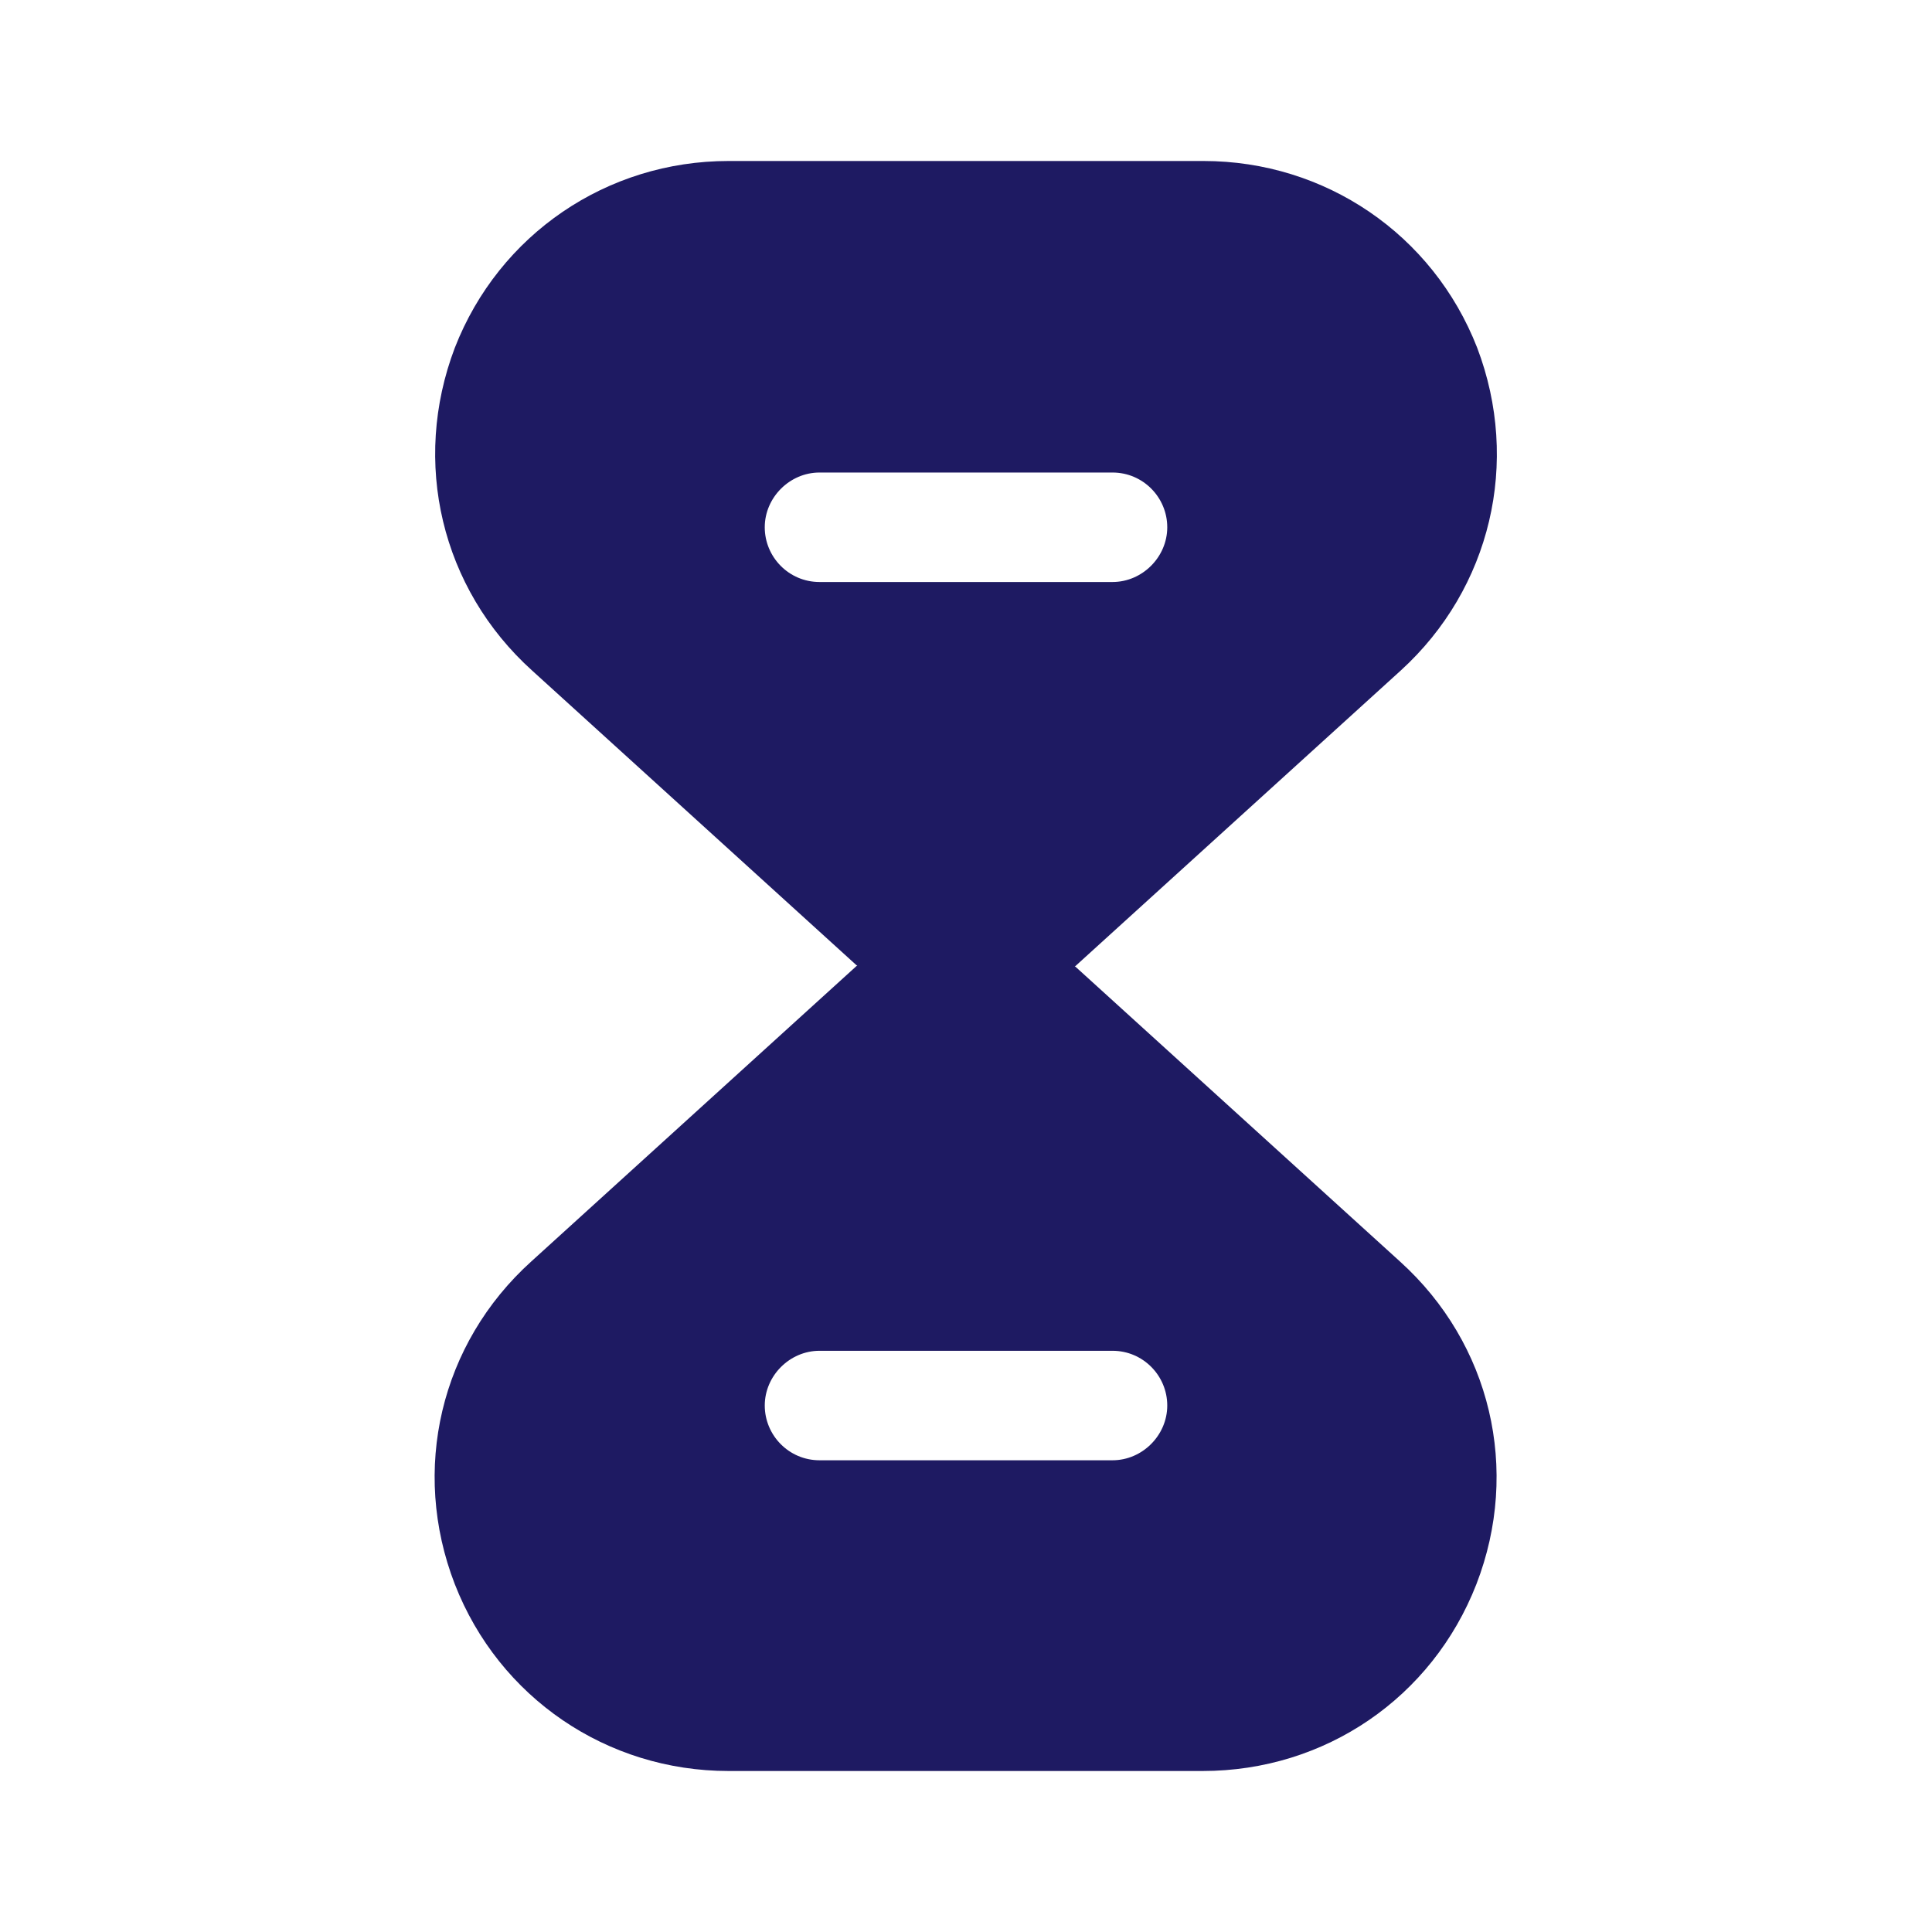 <svg width="200" height="200" viewBox="0 0 200 200" fill="none" xmlns="http://www.w3.org/2000/svg">
<path d="M144.918 130.583L111.251 100H88.668L55.001 130.583C45.584 139.083 42.501 152.167 47.084 164C51.668 175.75 62.834 183.333 75.418 183.333H124.501C137.168 183.333 148.251 175.75 152.834 164C157.418 152.167 154.334 139.083 144.918 130.583ZM115.168 151.167H84.834C81.668 151.167 79.168 148.583 79.168 145.5C79.168 142.417 81.751 139.833 84.834 139.833H115.168C118.334 139.833 120.834 142.417 120.834 145.5C120.834 148.583 118.251 151.167 115.168 151.167Z" fill="#1E1A62"/>
<path d="M152.917 35.999C148.334 24.249 137.167 16.666 124.584 16.666H75.417C62.834 16.666 51.667 24.249 47.084 35.999C42.584 47.833 45.667 60.916 55.084 69.416L88.75 99.999H111.334L145 69.416C154.334 60.916 157.417 47.833 152.917 35.999ZM115.167 60.249H84.834C81.667 60.249 79.167 57.666 79.167 54.583C79.167 51.499 81.75 48.916 84.834 48.916H115.167C118.334 48.916 120.834 51.499 120.834 54.583C120.834 57.666 118.25 60.249 115.167 60.249Z" fill="#1E1A62"/>
</svg>
